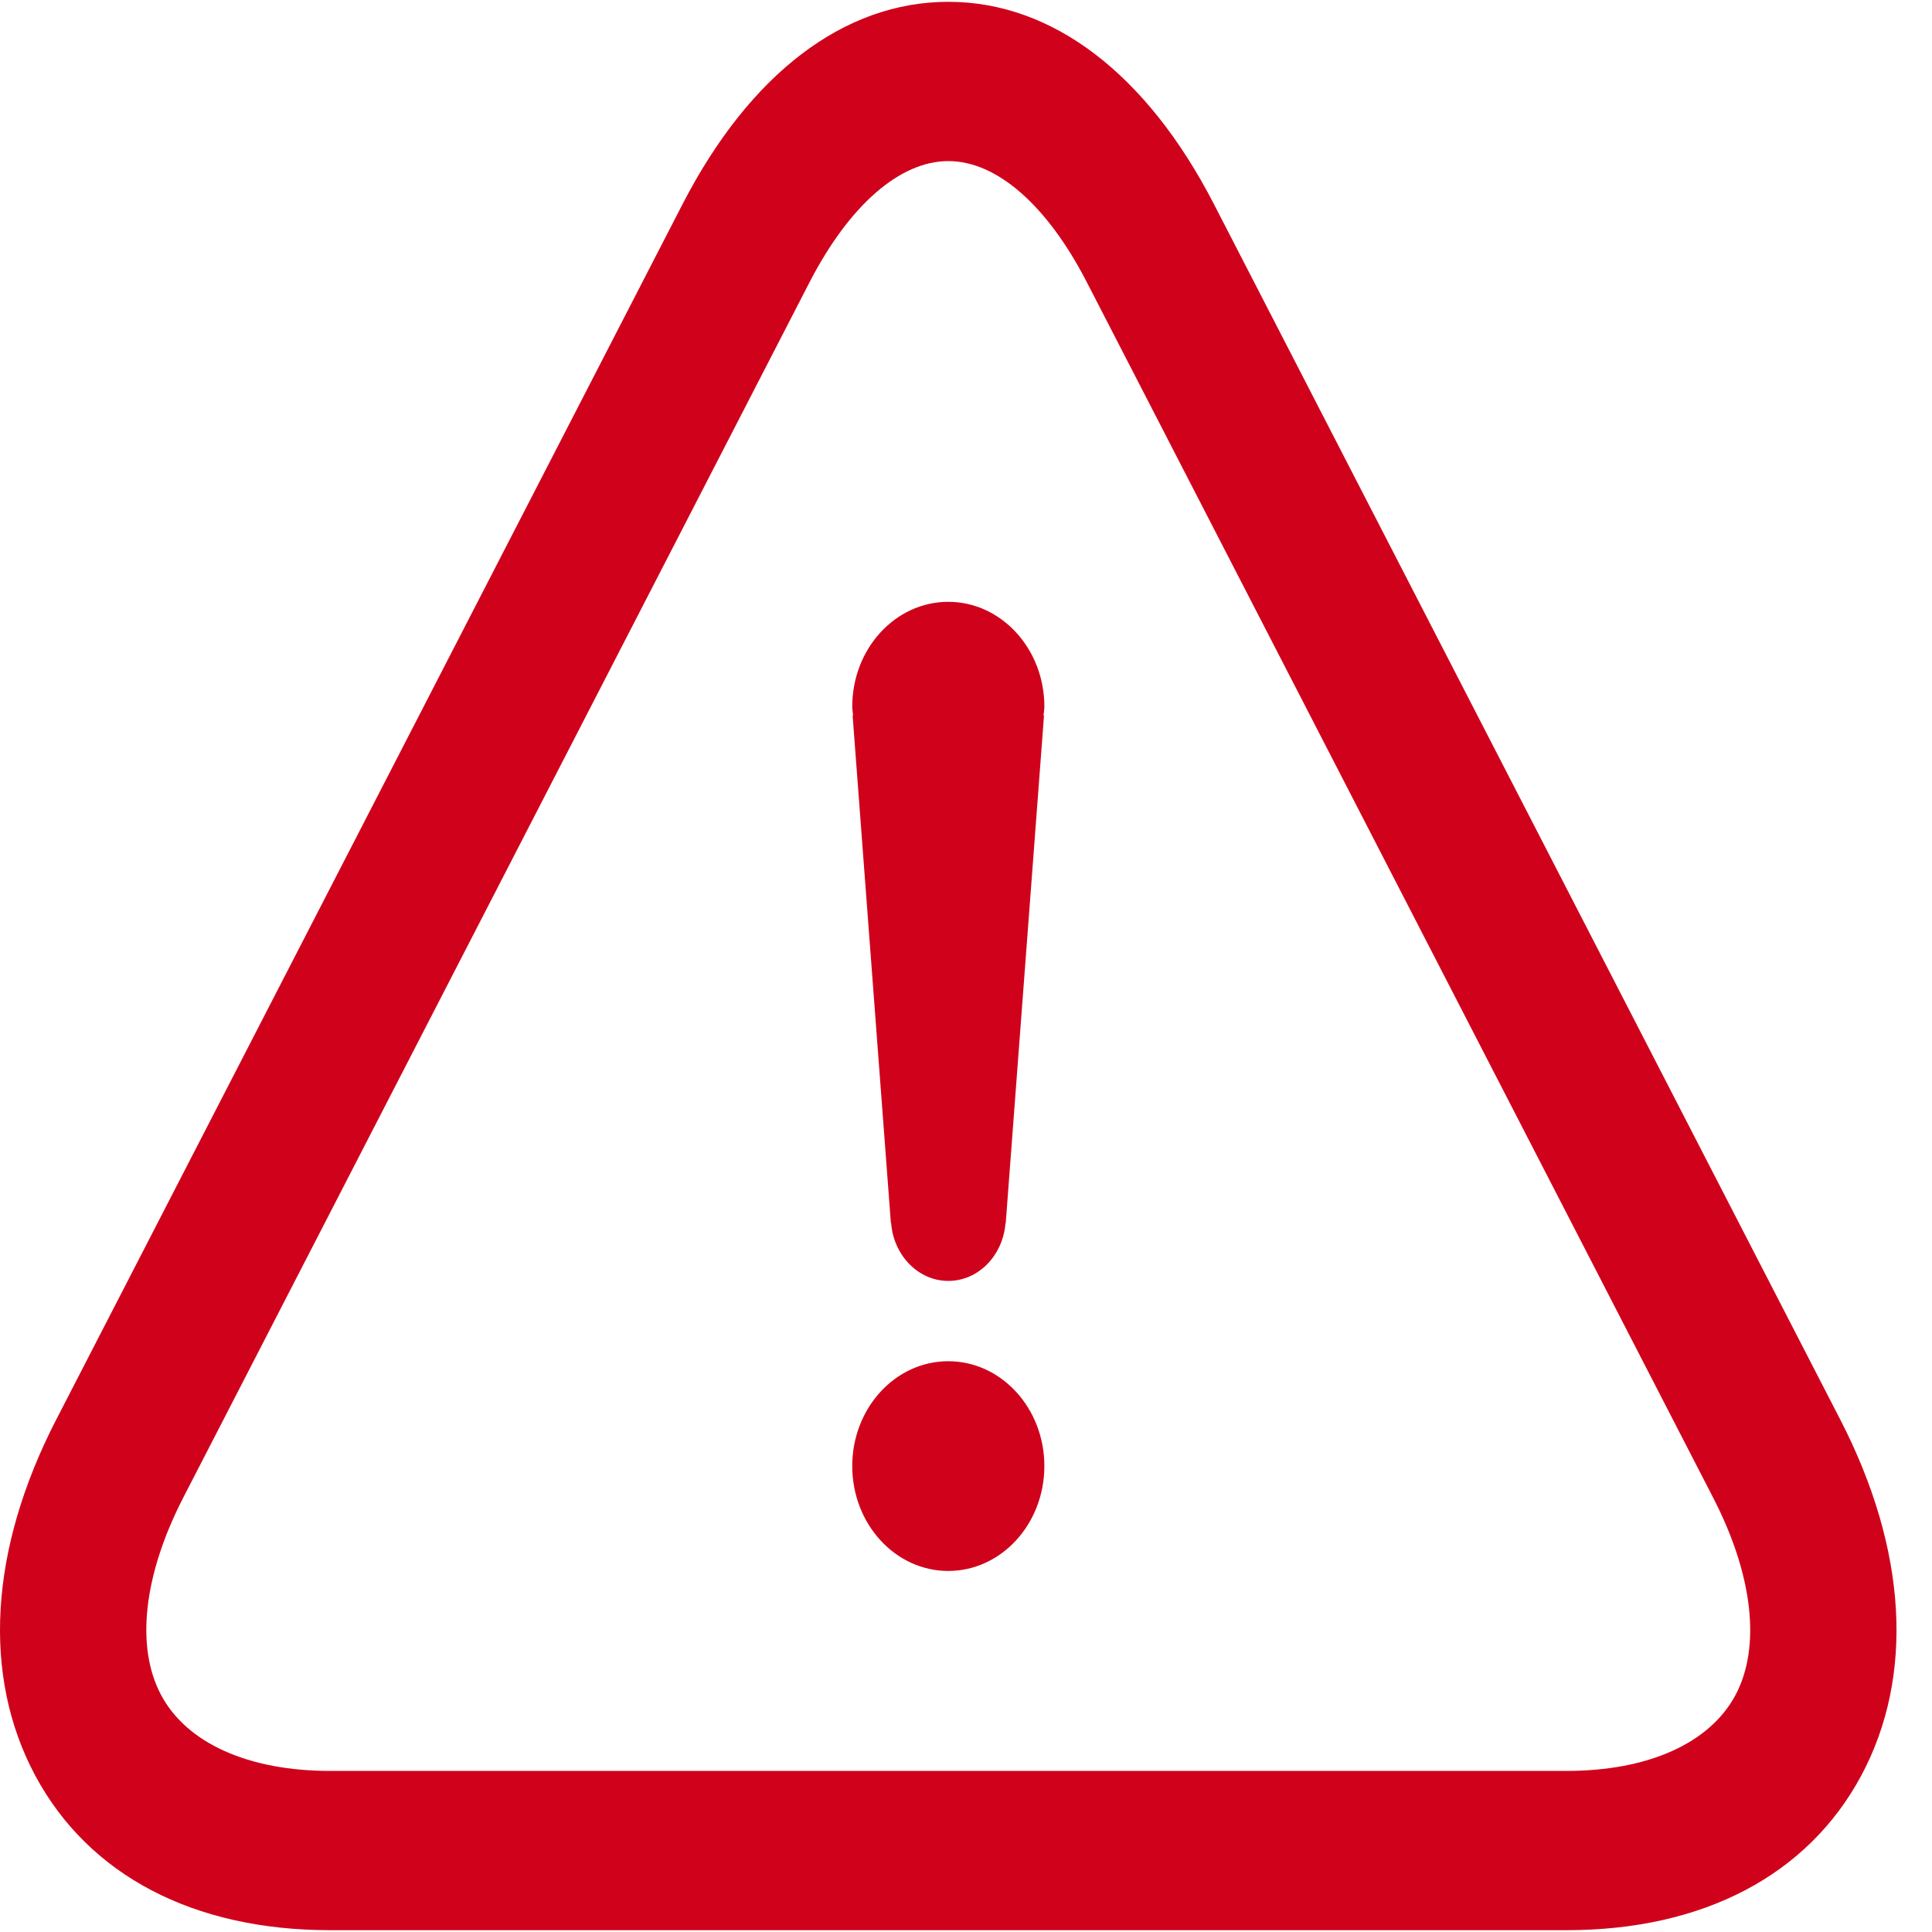 <?xml version="1.0" encoding="UTF-8"?>
<svg width="16px" height="16px" viewBox="0 0 16 16" version="1.1" xmlns="http://www.w3.org/2000/svg" xmlns:xlink="http://www.w3.org/1999/xlink">
    <!-- Generator: Sketch 49.2 (51160) - http://www.bohemiancoding.com/sketch -->
    <title>Group 6 Copy</title>
    <desc>Created with Sketch.</desc>
    <defs></defs>
    <g id="Desktop" stroke="none" stroke-width="1" fill="none" fill-rule="evenodd">
        <g id="15.1.1-Estimate-your-rating--Error" transform="translate(-665, -860)" fill="#D0021B" fill-rule="nonzero">
            <g id="Group-6-Copy" transform="translate(665, 860)">
                <g id="noun_428650">
                    <path d="M15.24,11.756 L10.053,1.69 C9.496,0.61 8.715,0.015 7.854,0.015 C6.991,0.015 6.21,0.61 5.653,1.69 L0.466,11.756 C-0.089,12.832 -0.15,13.879 0.292,14.705 C0.735,15.53 1.601,15.985 2.733,15.985 L12.973,15.985 C14.105,15.985 14.971,15.53 15.414,14.705 C15.856,13.88 15.795,12.832 15.24,11.756 Z M14.372,14.039 C14.158,14.438 13.648,14.666 12.973,14.666 L2.733,14.666 C2.058,14.666 1.548,14.437 1.335,14.039 C1.121,13.64 1.188,13.043 1.518,12.402 L6.705,2.336 C7.034,1.699 7.453,1.334 7.854,1.334 C8.254,1.334 8.672,1.699 9,2.336 L14.187,12.402 C14.518,13.043 14.585,13.64 14.372,14.039 Z" id="Shape"></path>
                    <path d="M7.853,11.273 C7.414,11.273 7.058,11.662 7.058,12.141 C7.058,12.621 7.414,13.01 7.853,13.01 C8.292,13.01 8.649,12.621 8.649,12.141 C8.649,11.662 8.292,11.273 7.853,11.273 Z" id="Shape"></path>
                    <path d="M7.853,4.984 C7.414,4.984 7.058,5.373 7.058,5.852 C7.058,5.878 7.063,5.901 7.065,5.926 L7.061,5.926 L7.378,10.13 L7.38,10.13 C7.401,10.396 7.604,10.608 7.853,10.608 C8.103,10.608 8.306,10.397 8.327,10.13 L8.329,10.13 L8.646,5.926 L8.642,5.926 C8.644,5.901 8.649,5.878 8.649,5.852 C8.649,5.373 8.292,4.984 7.853,4.984 Z" id="Shape"></path>
                </g>
            </g>
        </g>
    </g>
</svg>